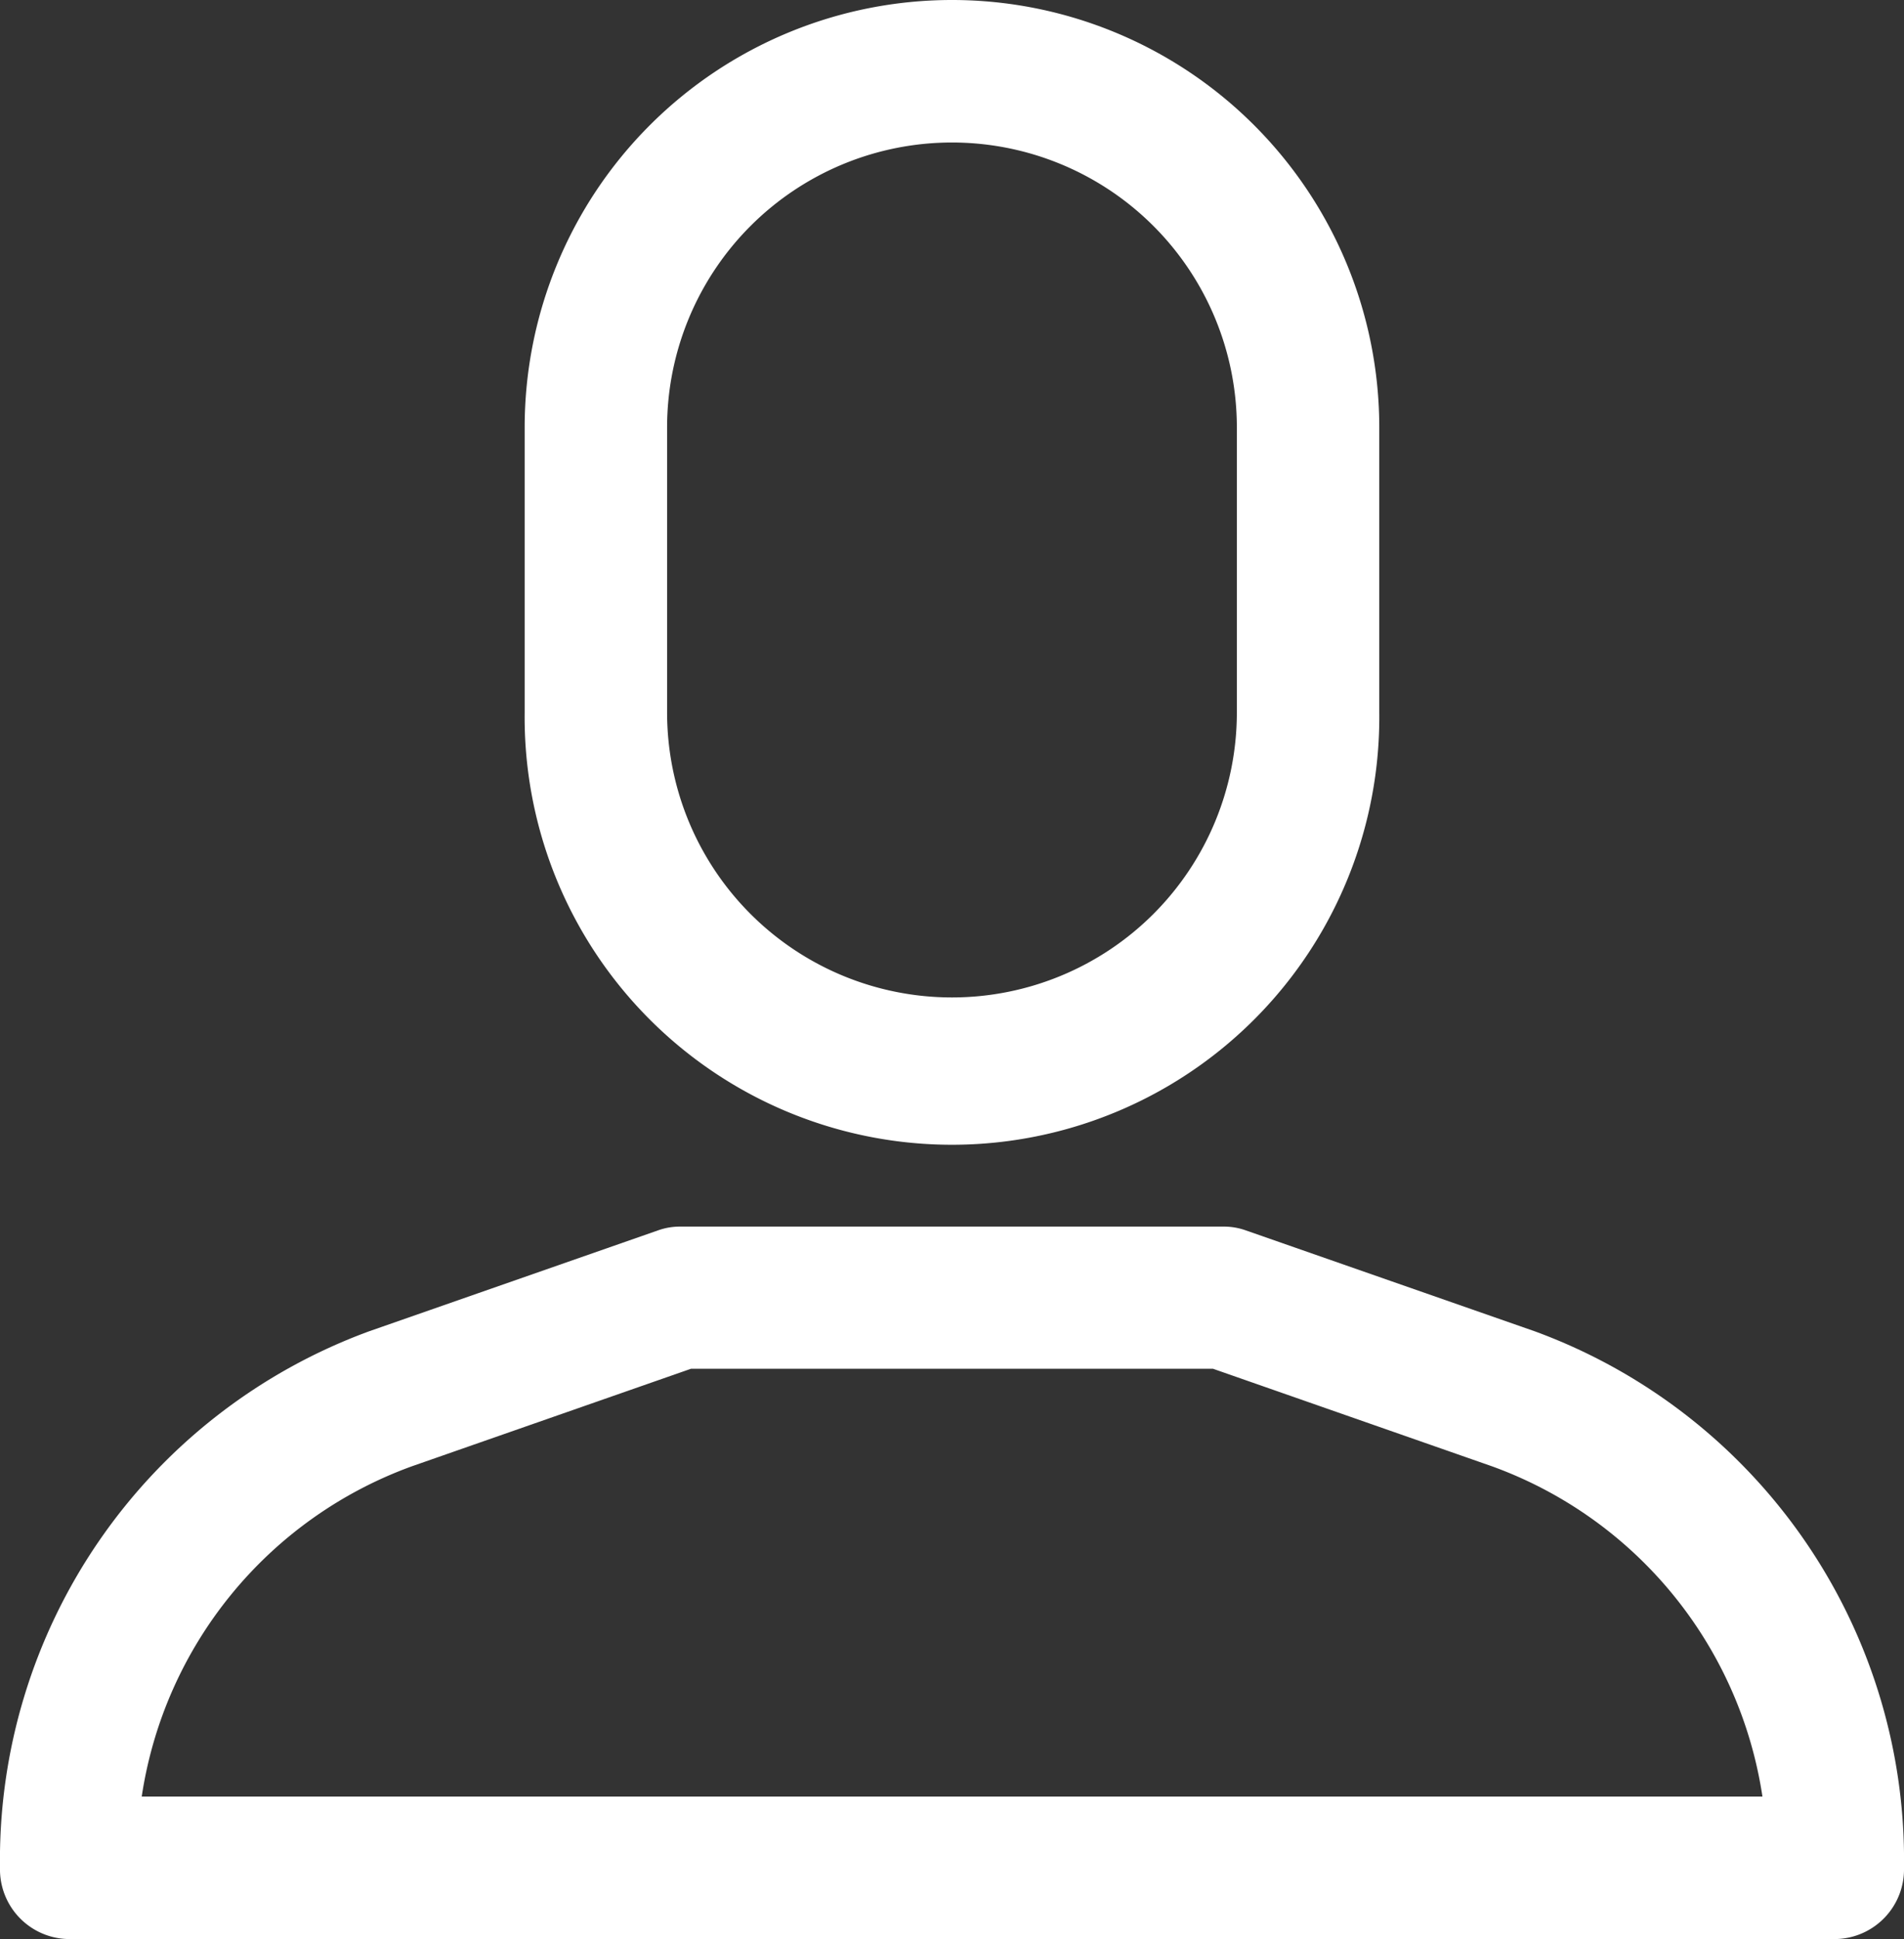 <svg xmlns="http://www.w3.org/2000/svg" width="35.172" height="35.806" viewBox="0 0 35.172 35.806">
  <rect x="0" y="0" width="35.172" height="35.806" fill="#333333" stroke="none"/>
  <g id="user_2_" data-name="user (2)" transform="translate(0 0)">
    <g id="Group_10" data-name="Group 10" transform="translate(0 22.65)">
      <g id="Group_9" data-name="Group 9" transform="translate(0)">
        <path id="Path_17" data-name="Path 17" d="M28.355,309.134l-5.347-1.867a1.207,1.207,0,0,0-.4-.068H12.561a1.2,1.2,0,0,0-.4.068l-5.347,1.867A10.4,10.4,0,0,0,0,319.039a1.287,1.287,0,0,0,1.256,1.316h32.66a1.287,1.287,0,0,0,1.256-1.316A10.4,10.4,0,0,0,28.355,309.134ZM2.618,317.724a7.706,7.706,0,0,1,4.994-6.1l5.153-1.8h9.642l5.15,1.8a7.706,7.706,0,0,1,5,6.1Z" transform="translate(0 -307.199)" fill="#fff"/>
      </g>
    </g>
    <g id="Group_12" data-name="Group 12" transform="translate(9.692 0)">
      <g id="Group_11" data-name="Group 11">
        <path id="Path_18" data-name="Path 18" d="M144.427,0a7.894,7.894,0,0,0-7.894,7.894v5.262a7.894,7.894,0,1,0,15.787,0V7.894A7.894,7.894,0,0,0,144.427,0Zm5.262,13.156a5.262,5.262,0,0,1-10.525,0V7.894a5.262,5.262,0,0,1,10.525,0Z" transform="translate(-136.533)" fill="#fff"/>
      </g>
    </g>
  </g>
</svg>
